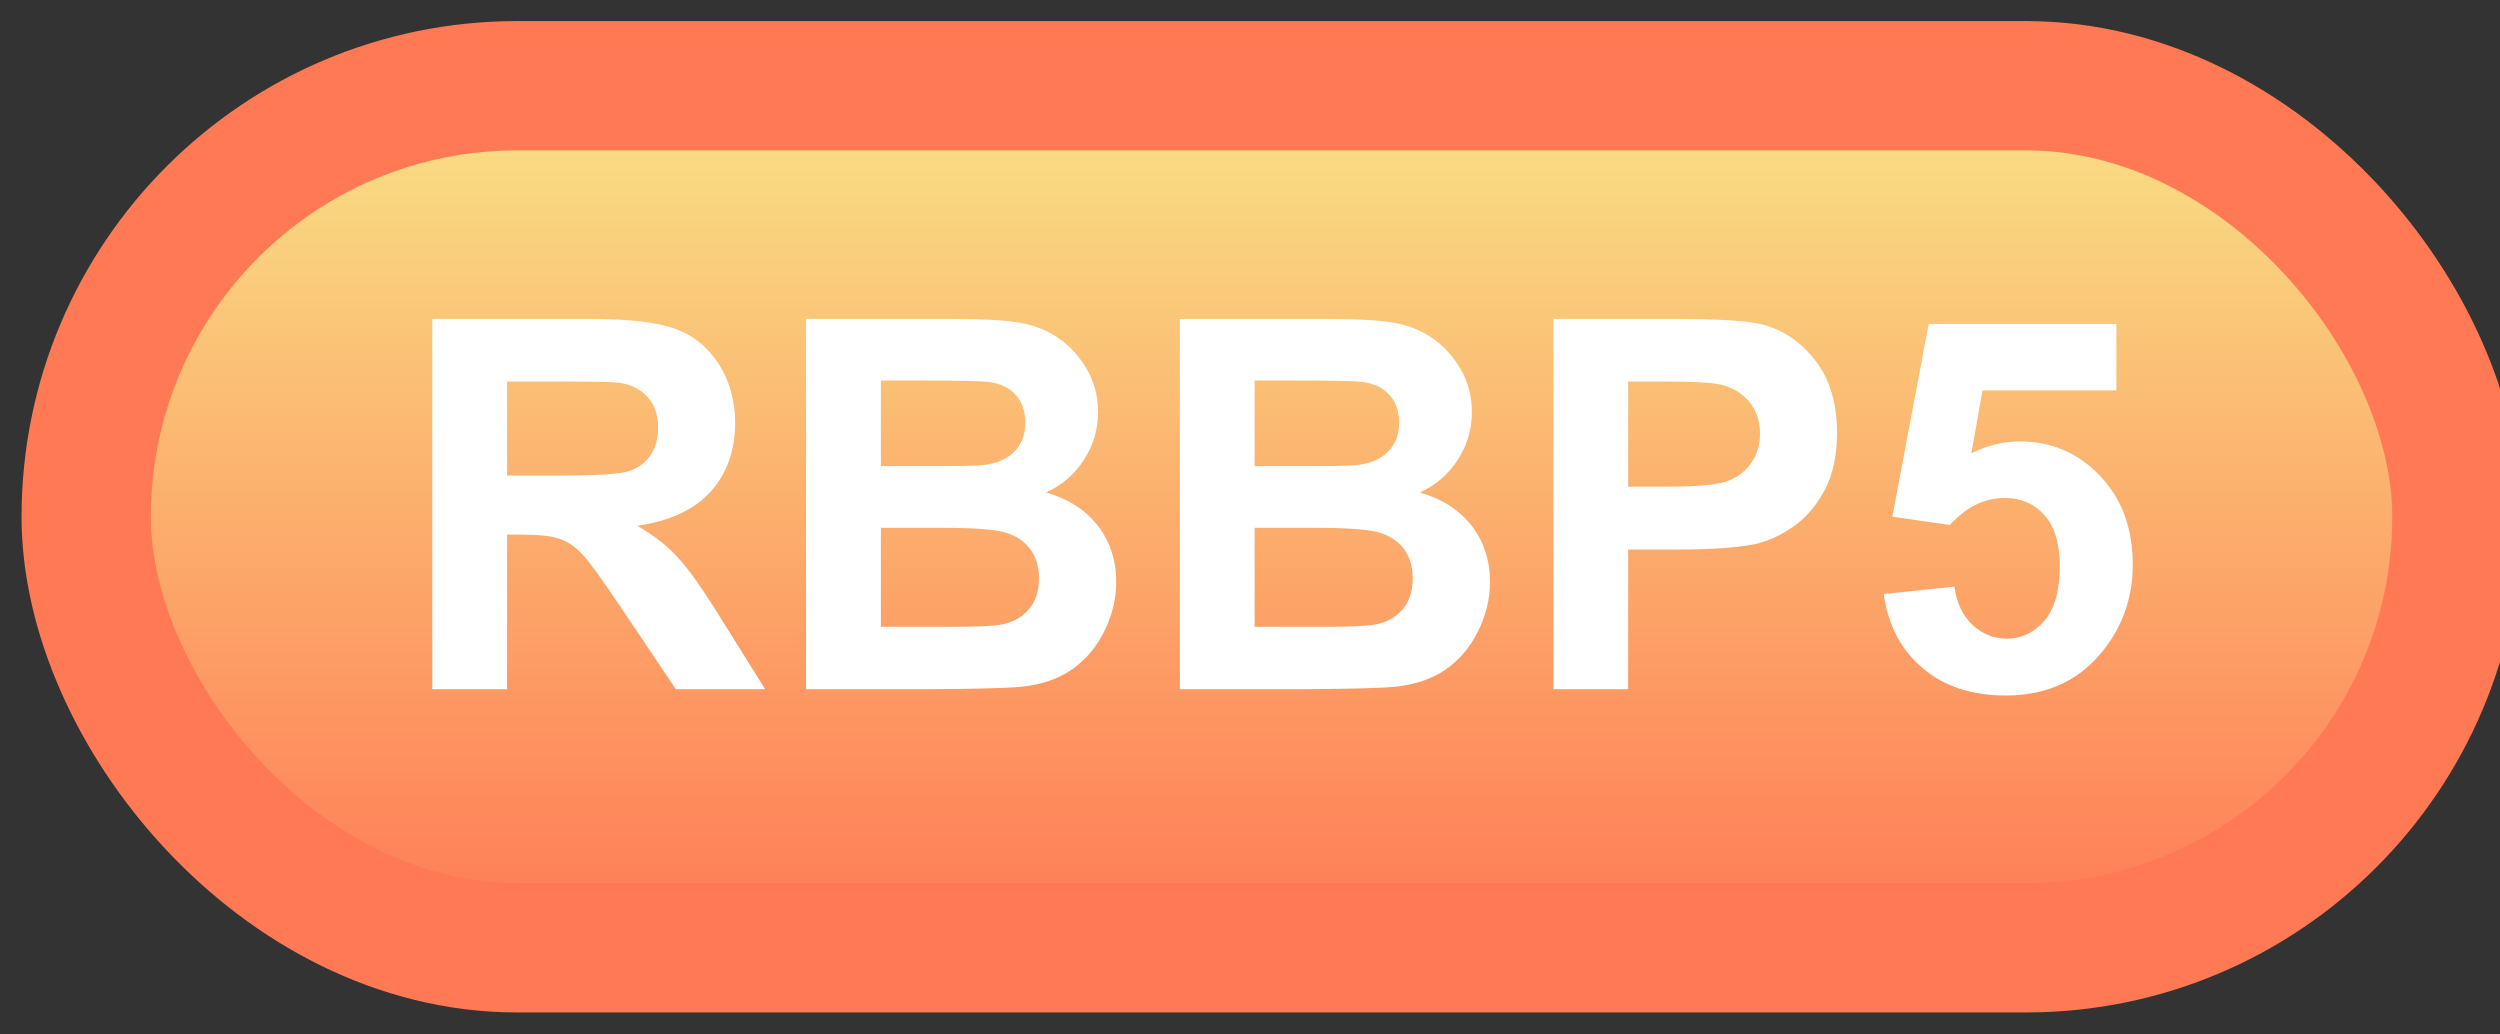 <svg width="58" height="24" viewBox="0 0 58 24" fill="none" xmlns="http://www.w3.org/2000/svg">
<rect x="0" y="0" width="58" height="24" fill="#333333" stroke="none"/>
<rect x="2" y="1.989" width="55" height="20" rx="10" fill="url(#paint0_linear_67_1831)"/>
<rect x="2" y="1.989" width="55" height="20" rx="10" stroke="#FF7954" stroke-width="3" stroke-linejoin="round"/>
<path d="M10.029 15.989V7.399H13.68C14.598 7.399 15.264 7.477 15.678 7.634C16.096 7.786 16.43 8.059 16.68 8.454C16.93 8.848 17.055 9.3 17.055 9.807C17.055 10.452 16.865 10.985 16.486 11.407C16.107 11.825 15.541 12.089 14.787 12.198C15.162 12.417 15.471 12.657 15.713 12.919C15.959 13.18 16.289 13.645 16.703 14.313L17.752 15.989H15.678L14.424 14.12C13.979 13.452 13.674 13.032 13.51 12.86C13.346 12.684 13.172 12.565 12.988 12.503C12.805 12.436 12.514 12.403 12.115 12.403H11.764V15.989H10.029ZM11.764 11.032H13.047C13.879 11.032 14.398 10.997 14.605 10.927C14.812 10.856 14.975 10.735 15.092 10.563C15.209 10.391 15.268 10.177 15.268 9.919C15.268 9.63 15.19 9.397 15.033 9.221C14.881 9.042 14.664 8.928 14.383 8.882C14.242 8.862 13.82 8.852 13.117 8.852H11.764V11.032ZM18.701 7.399H22.135C22.814 7.399 23.32 7.428 23.652 7.487C23.988 7.542 24.287 7.659 24.549 7.839C24.814 8.018 25.035 8.259 25.211 8.559C25.387 8.856 25.475 9.19 25.475 9.561C25.475 9.964 25.365 10.333 25.146 10.669C24.932 11.005 24.639 11.257 24.268 11.425C24.791 11.577 25.193 11.837 25.475 12.204C25.756 12.571 25.896 13.003 25.896 13.499C25.896 13.889 25.805 14.27 25.621 14.641C25.441 15.008 25.193 15.303 24.877 15.526C24.564 15.745 24.178 15.88 23.717 15.93C23.428 15.962 22.73 15.981 21.625 15.989H18.701V7.399ZM20.436 8.829V10.815H21.572C22.248 10.815 22.668 10.805 22.832 10.786C23.129 10.751 23.361 10.649 23.529 10.481C23.701 10.309 23.787 10.085 23.787 9.807C23.787 9.542 23.713 9.327 23.564 9.163C23.42 8.995 23.203 8.893 22.914 8.858C22.742 8.839 22.248 8.829 21.432 8.829H20.436ZM20.436 12.245V14.542H22.041C22.666 14.542 23.062 14.524 23.23 14.489C23.488 14.442 23.697 14.329 23.857 14.149C24.021 13.966 24.104 13.721 24.104 13.417C24.104 13.159 24.041 12.94 23.916 12.761C23.791 12.581 23.609 12.45 23.371 12.368C23.137 12.286 22.625 12.245 21.836 12.245H20.436ZM27.373 7.399H30.807C31.486 7.399 31.992 7.428 32.324 7.487C32.66 7.542 32.959 7.659 33.221 7.839C33.486 8.018 33.707 8.259 33.883 8.559C34.059 8.856 34.147 9.19 34.147 9.561C34.147 9.964 34.037 10.333 33.818 10.669C33.603 11.005 33.31 11.257 32.94 11.425C33.463 11.577 33.865 11.837 34.147 12.204C34.428 12.571 34.568 13.003 34.568 13.499C34.568 13.889 34.477 14.27 34.293 14.641C34.113 15.008 33.865 15.303 33.549 15.526C33.236 15.745 32.85 15.88 32.389 15.93C32.1 15.962 31.402 15.981 30.297 15.989H27.373V7.399ZM29.107 8.829V10.815H30.244C30.92 10.815 31.34 10.805 31.504 10.786C31.801 10.751 32.033 10.649 32.201 10.481C32.373 10.309 32.459 10.085 32.459 9.807C32.459 9.542 32.385 9.327 32.236 9.163C32.092 8.995 31.875 8.893 31.586 8.858C31.414 8.839 30.92 8.829 30.104 8.829H29.107ZM29.107 12.245V14.542H30.713C31.338 14.542 31.734 14.524 31.902 14.489C32.16 14.442 32.369 14.329 32.529 14.149C32.693 13.966 32.775 13.721 32.775 13.417C32.775 13.159 32.713 12.94 32.588 12.761C32.463 12.581 32.281 12.45 32.043 12.368C31.809 12.286 31.297 12.245 30.508 12.245H29.107ZM36.039 15.989V7.399H38.822C39.877 7.399 40.565 7.442 40.885 7.528C41.377 7.657 41.789 7.938 42.121 8.372C42.453 8.802 42.619 9.358 42.619 10.042C42.619 10.569 42.523 11.012 42.332 11.372C42.141 11.731 41.897 12.014 41.6 12.221C41.307 12.425 41.008 12.559 40.703 12.626C40.289 12.708 39.69 12.749 38.904 12.749H37.773V15.989H36.039ZM37.773 8.852V11.29H38.723C39.406 11.29 39.863 11.245 40.094 11.155C40.324 11.065 40.504 10.925 40.633 10.733C40.766 10.542 40.832 10.319 40.832 10.065C40.832 9.753 40.74 9.495 40.557 9.292C40.373 9.089 40.141 8.962 39.859 8.911C39.652 8.872 39.236 8.852 38.611 8.852H37.773ZM43.703 13.78L45.344 13.61C45.391 13.981 45.529 14.276 45.76 14.495C45.99 14.71 46.256 14.817 46.557 14.817C46.9 14.817 47.191 14.678 47.43 14.401C47.668 14.12 47.787 13.698 47.787 13.136C47.787 12.608 47.668 12.214 47.43 11.952C47.195 11.686 46.889 11.553 46.51 11.553C46.037 11.553 45.613 11.762 45.238 12.18L43.902 11.987L44.746 7.516H49.1V9.057H45.994L45.736 10.516C46.103 10.333 46.478 10.241 46.861 10.241C47.592 10.241 48.211 10.507 48.719 11.038C49.227 11.569 49.48 12.258 49.48 13.106C49.48 13.813 49.275 14.444 48.865 14.999C48.307 15.757 47.531 16.136 46.539 16.136C45.746 16.136 45.1 15.923 44.6 15.497C44.1 15.071 43.801 14.499 43.703 13.78Z" fill="white"/>
<defs>
<linearGradient id="paint0_linear_67_1831" x1="29.5" y1="1.989" x2="29.5" y2="21.989" gradientUnits="userSpaceOnUse">
<stop stop-color="#F8E386"/>
<stop offset="1" stop-color="#FF7954"/>
</linearGradient>
</defs>
</svg>
